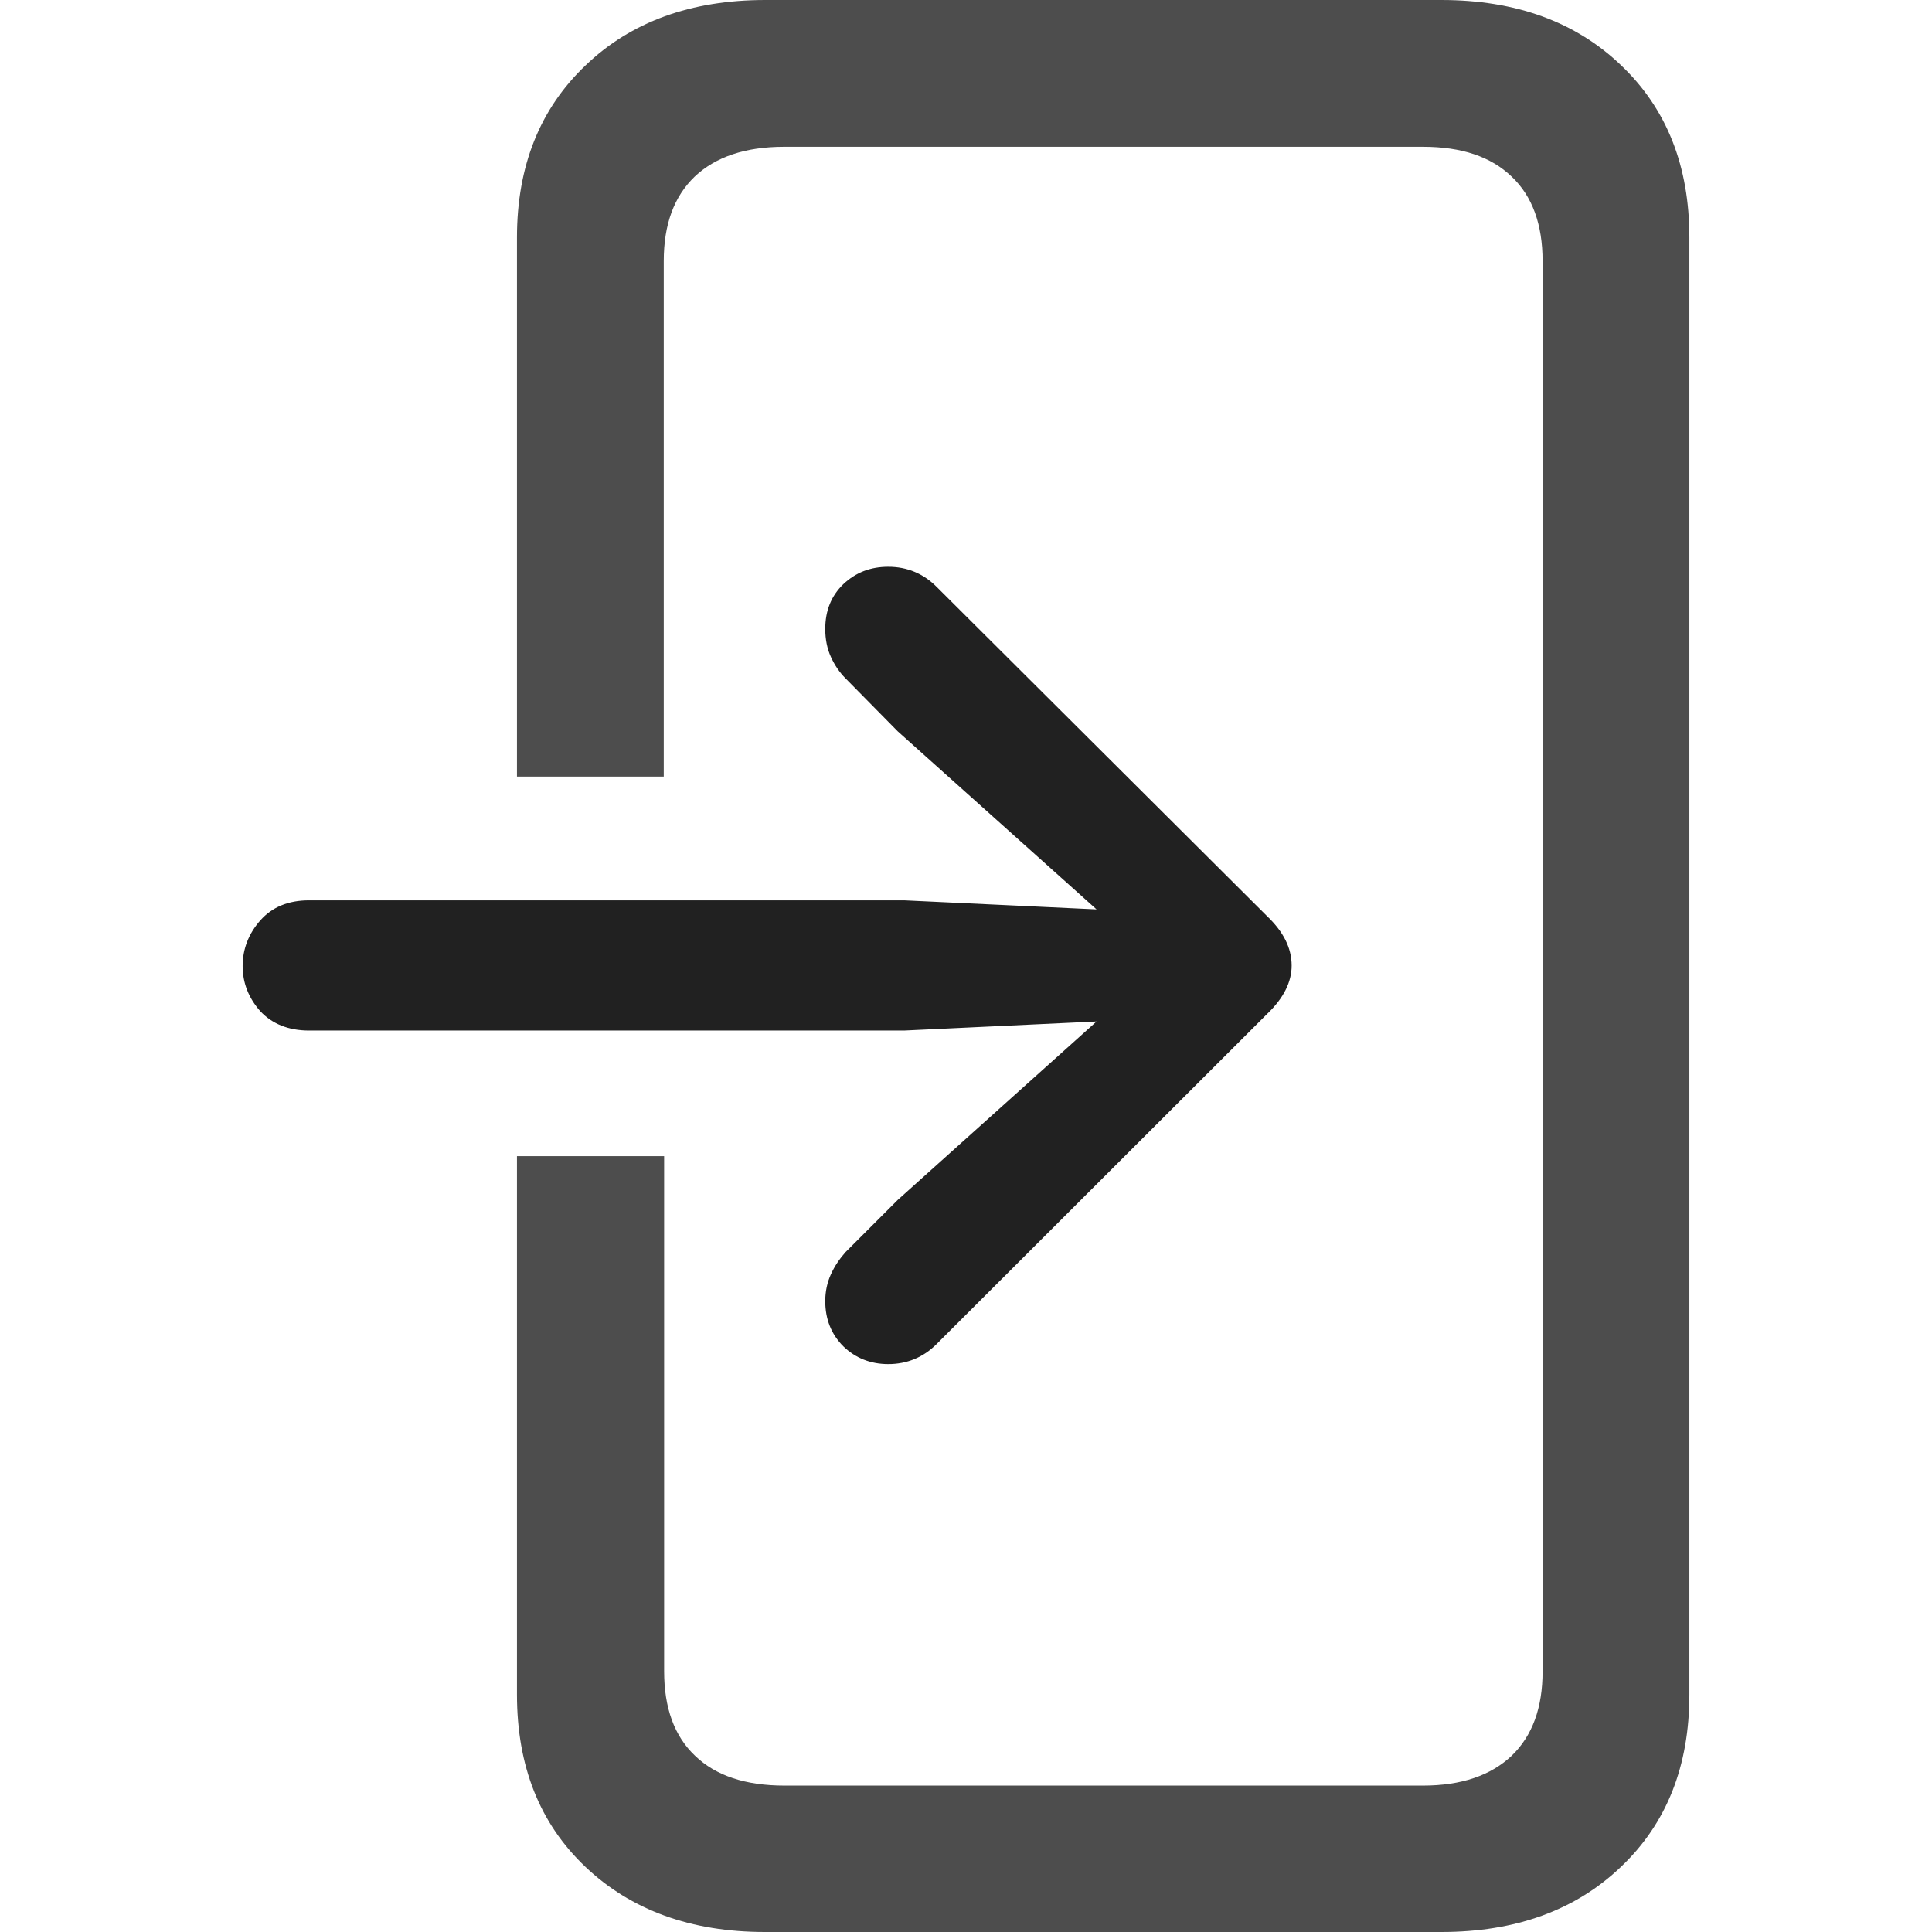 <?xml version="1.0" ?><!-- Generator: Adobe Illustrator 25.0.0, SVG Export Plug-In . SVG Version: 6.00 Build 0)  --><svg xmlns="http://www.w3.org/2000/svg" xmlns:xlink="http://www.w3.org/1999/xlink" version="1.1" id="Layer_1" x="0px" y="0px" viewBox="0 0 512 512" style="enable-background:new 0 0 512 512;" xml:space="preserve">
<path d="M137,306.4v142.7c0,18.9,6,34.1,18.1,45.6c12.1,11.5,28,17.3,47.6,17.3H382c19.7,0,35.6-5.8,47.6-17.3  c12.1-11.5,18.1-26.7,18.1-45.6V62.9c0-18.9-6-34.1-18.1-45.6C417.6,5.8,401.7,0,382,0H202.8c-19.7,0-35.6,5.8-47.6,17.3  C143.1,28.8,137,44,137,62.9v142.9h38.9V69.2c0-9.7,2.7-17.1,8.2-22.4c5.5-5.2,13.4-7.9,23.7-7.9h169.3c10.2,0,18,2.6,23.5,7.9  c5.5,5.2,8.2,12.7,8.2,22.4v373.7c0,9.7-2.7,17.1-8.2,22.4c-5.5,5.2-13.3,7.9-23.5,7.9H207.9c-10.3,0-18.2-2.6-23.7-7.9  c-5.5-5.2-8.2-12.7-8.2-22.4V306.4H137z" class="hierarchical-0:secondary SFSymbolsPreview4D4D4D" style="fill: #4D4D4D;"/>
<path d="M81.9,273.1h157.7l51-2.4L237.9,318l-13.8,13.8c-1.6,1.8-2.9,3.7-3.9,5.9c-1,2.2-1.5,4.6-1.5,7.1c0,4.8,1.6,8.8,4.8,12  c3.2,3.1,7.2,4.7,11.9,4.7c5,0,9.3-1.8,12.8-5.3l87.6-87.5c4.4-4.2,6.5-8.5,6.5-12.8c0-4.7-2.2-9-6.5-13.1l-87.6-87.3  c-3.5-3.5-7.8-5.3-12.8-5.3c-4.7,0-8.6,1.5-11.9,4.6c-3.2,3.1-4.8,7-4.8,11.9c0,2.7,0.5,5.2,1.5,7.4c1,2.2,2.3,4.1,3.9,5.7l13.8,14  l52.7,47.2l-51-2.4H81.9c-5.5,0-9.8,1.8-12.9,5.3c-3.1,3.5-4.7,7.6-4.7,12.1s1.6,8.5,4.7,12C72.1,271.3,76.4,273.1,81.9,273.1z" class="hierarchical-1:primary SFSymbolsPreview212121" style="fill: #212121;"/>
</svg>